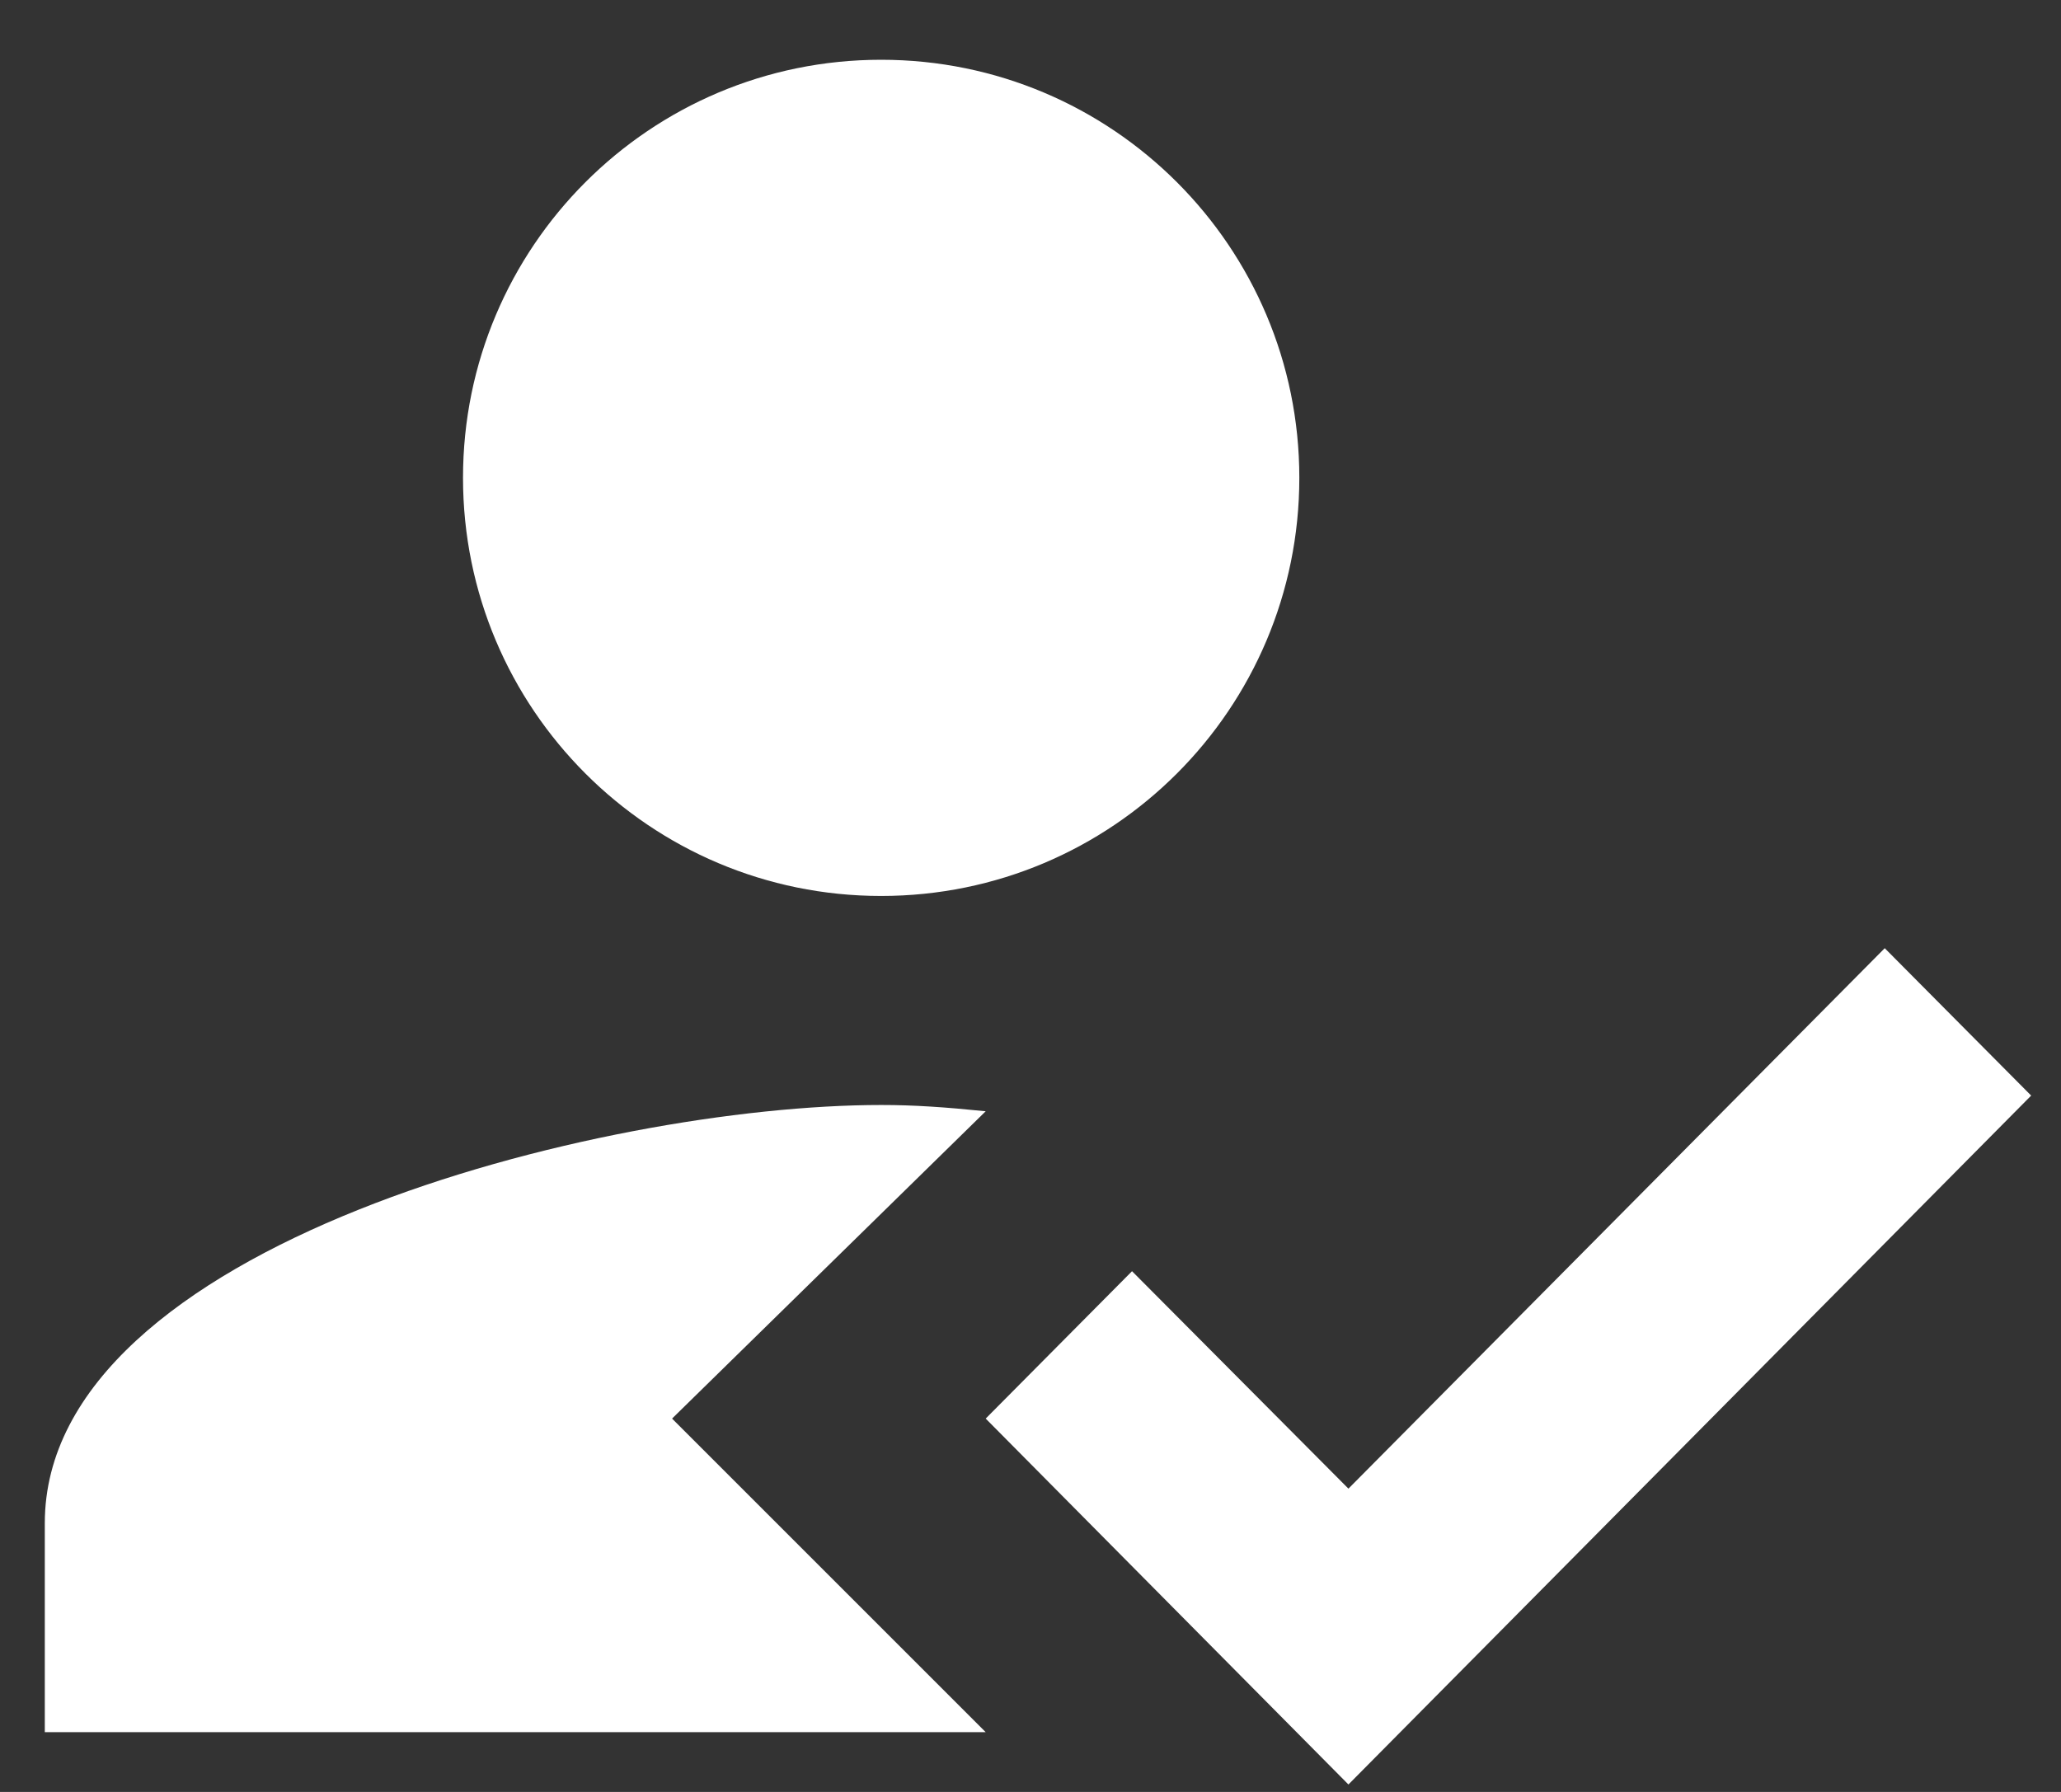 <svg width="23" height="20" viewBox="0 0 23 20" fill="none" xmlns="http://www.w3.org/2000/svg">
<rect x="0" y="0" width="23" height="20" fill="#333333" stroke="none"/>
<path fill-rule="evenodd" clip-rule="evenodd" d="M7.5 15.833L11 12.403C10.545 12.357 10.207 12.333 9.833 12.333C6.718 12.333 0.5 13.897 0.5 17V19.333H11L7.5 15.833ZM9.833 10C12.412 10 14.5 7.912 14.5 5.333C14.5 2.755 12.412 0.667 9.833 0.667C7.255 0.667 5.167 2.755 5.167 5.333C5.167 7.912 7.255 10 9.833 10Z" fill="white"/>
<path fill-rule="evenodd" clip-rule="evenodd" d="M15.048 19.917L11 15.833L12.633 14.188L15.048 16.615L21.033 10.583L22.667 12.228L15.048 19.917Z" fill="white"/>
</svg>
